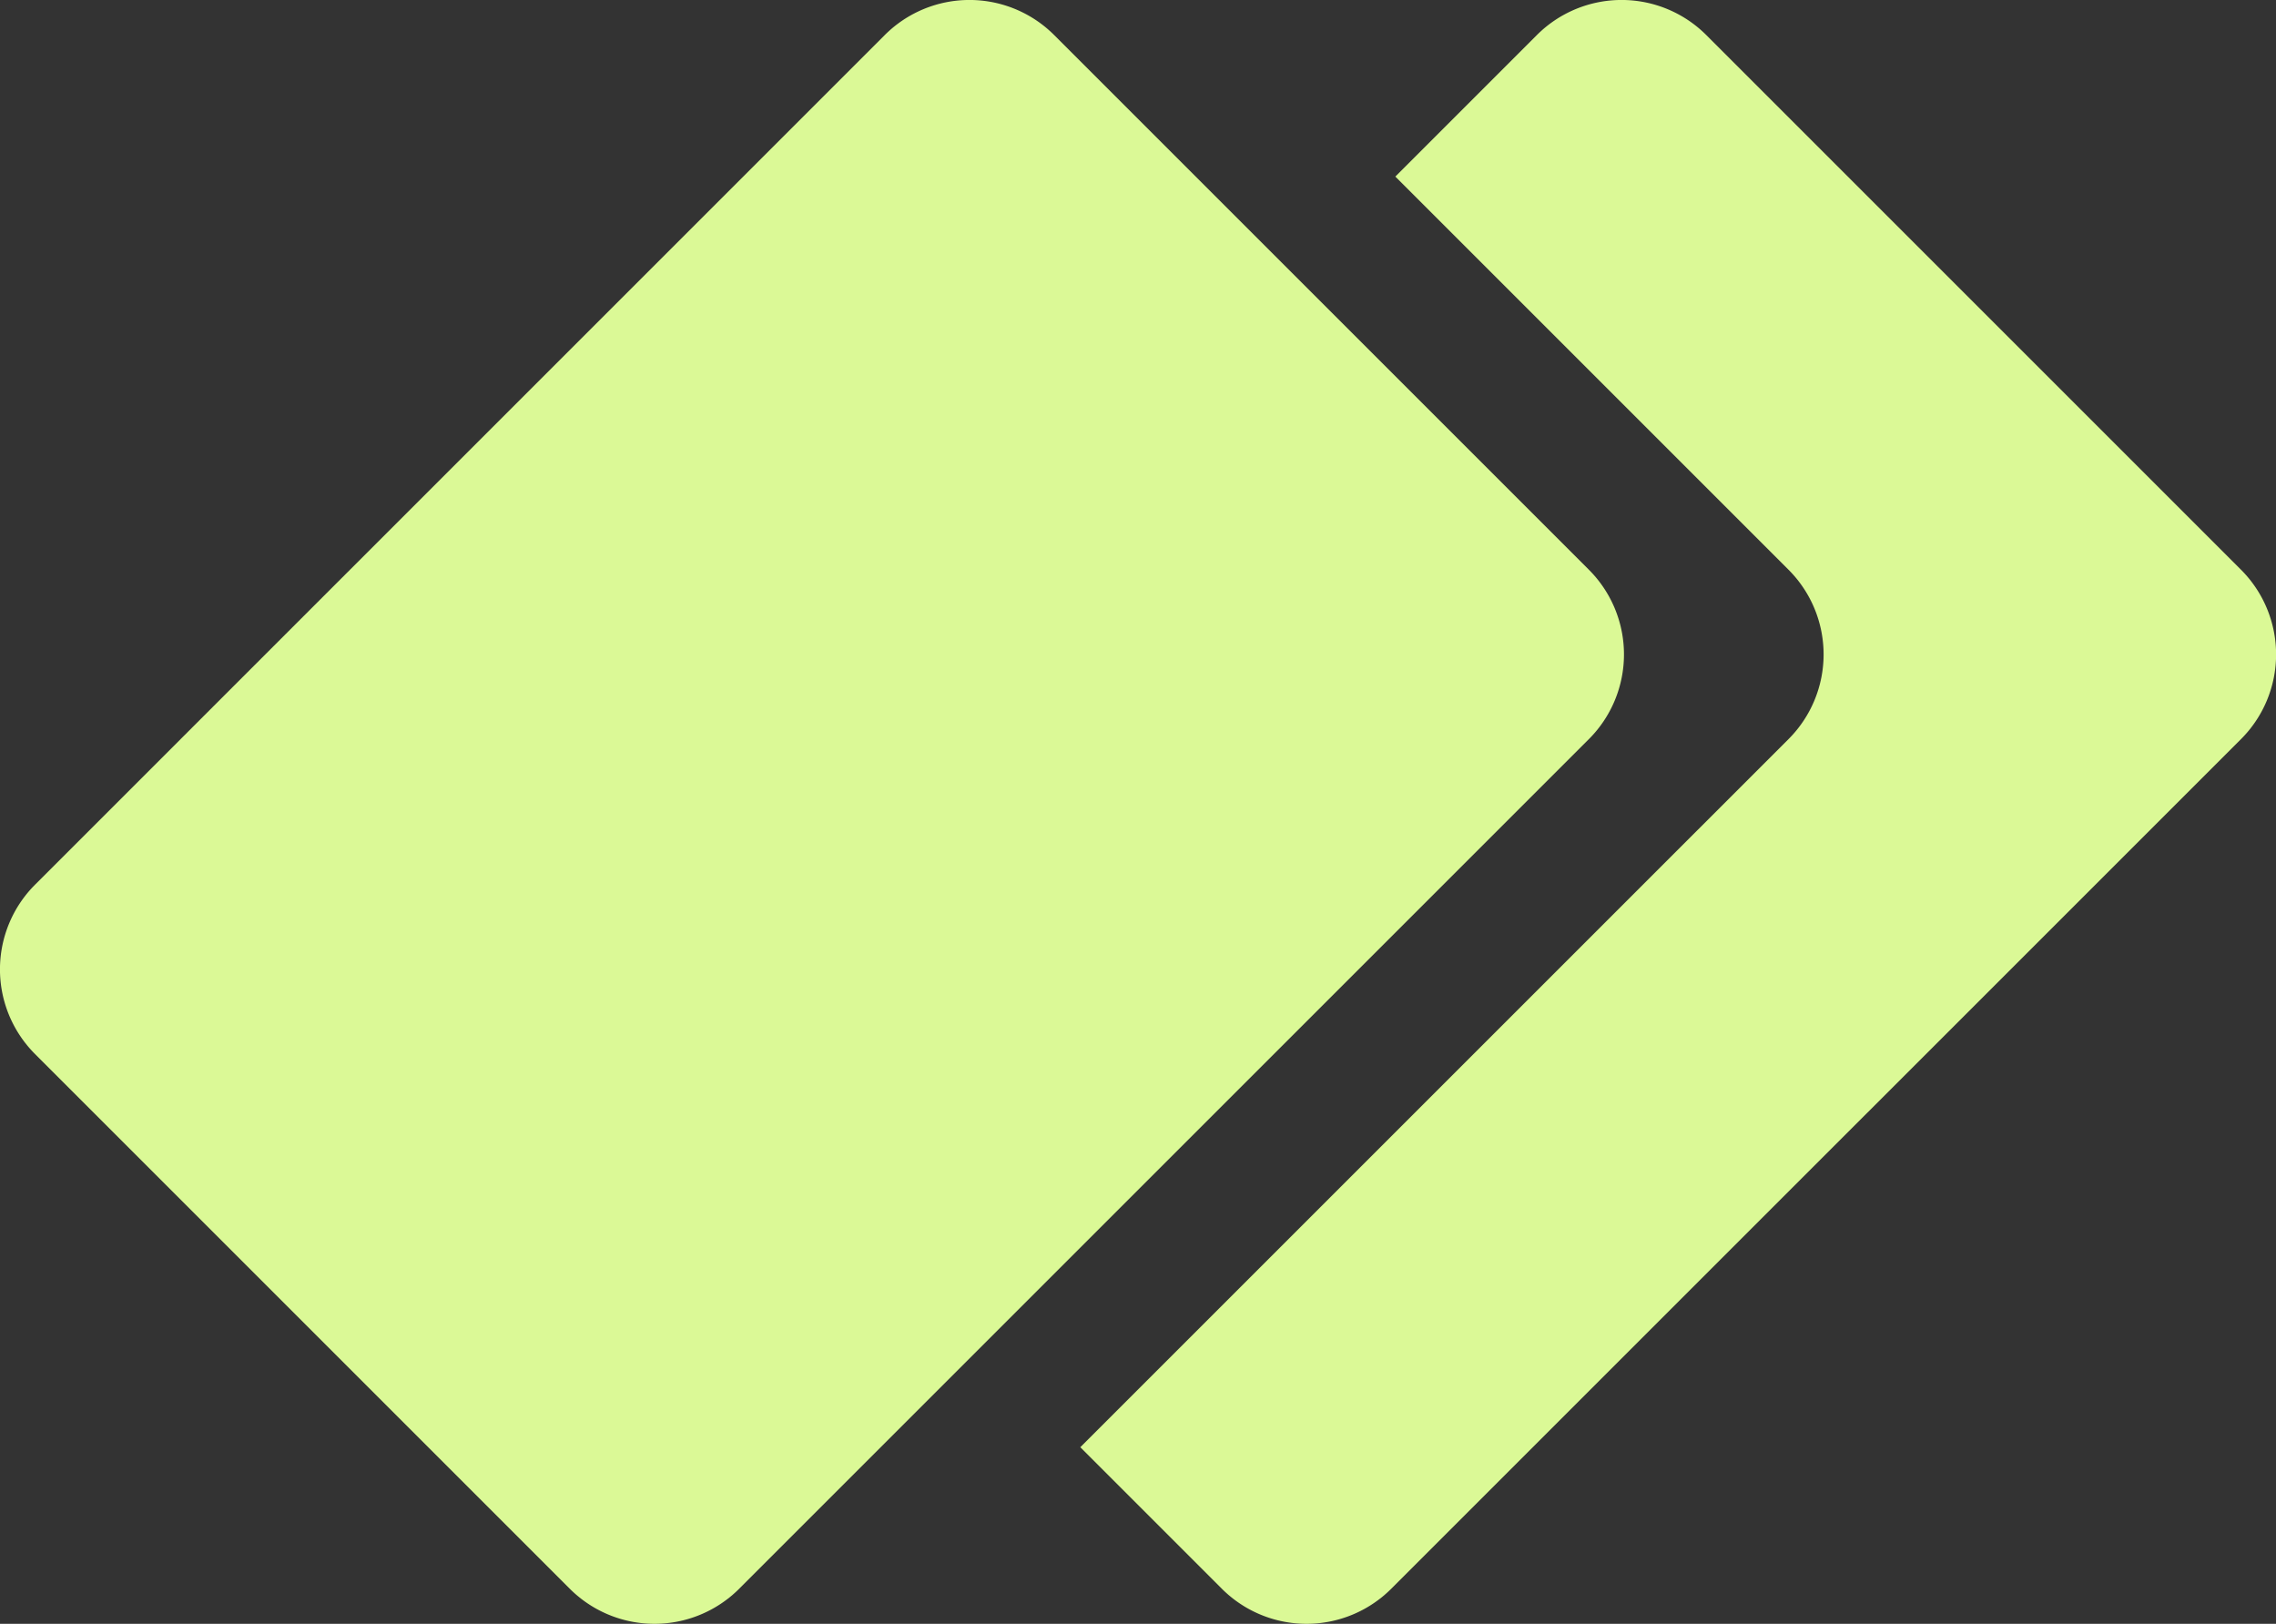 <svg xmlns="http://www.w3.org/2000/svg" width="39.425" height="28.131" viewBox="0 0 39.425 28.131">
  <rect x="0" y="0" width="39.425" height="28.131" fill="#333333" stroke="none"/>
  <g id="file" transform="translate(-50.829 -50.361)">
    <path id="Path_1" data-name="Path 1" d="M78.352,60.232a2.075,2.075,0,0,1,0,2.934L63.633,77.885a2.075,2.075,0,0,1-2.934,0l-9.263-9.263a2.075,2.075,0,0,1,0-2.934L66.155,50.969a2.075,2.075,0,0,1,2.934,0Z" transform="translate(0 -0.001)" fill="#dbf996"/>
    <path id="Path_2" data-name="Path 2" d="M117.219,63.165a2.075,2.075,0,0,0,0-2.934l-6.811-6.811,2.452-2.452a2.075,2.075,0,0,1,2.934,0l9.263,9.263a2.075,2.075,0,0,1,0,2.934L110.337,77.884a2.075,2.075,0,0,1-2.934,0l-2.452-2.452Z" transform="translate(-35.409)" fill="#dbf996"/>
  </g>
</svg>
